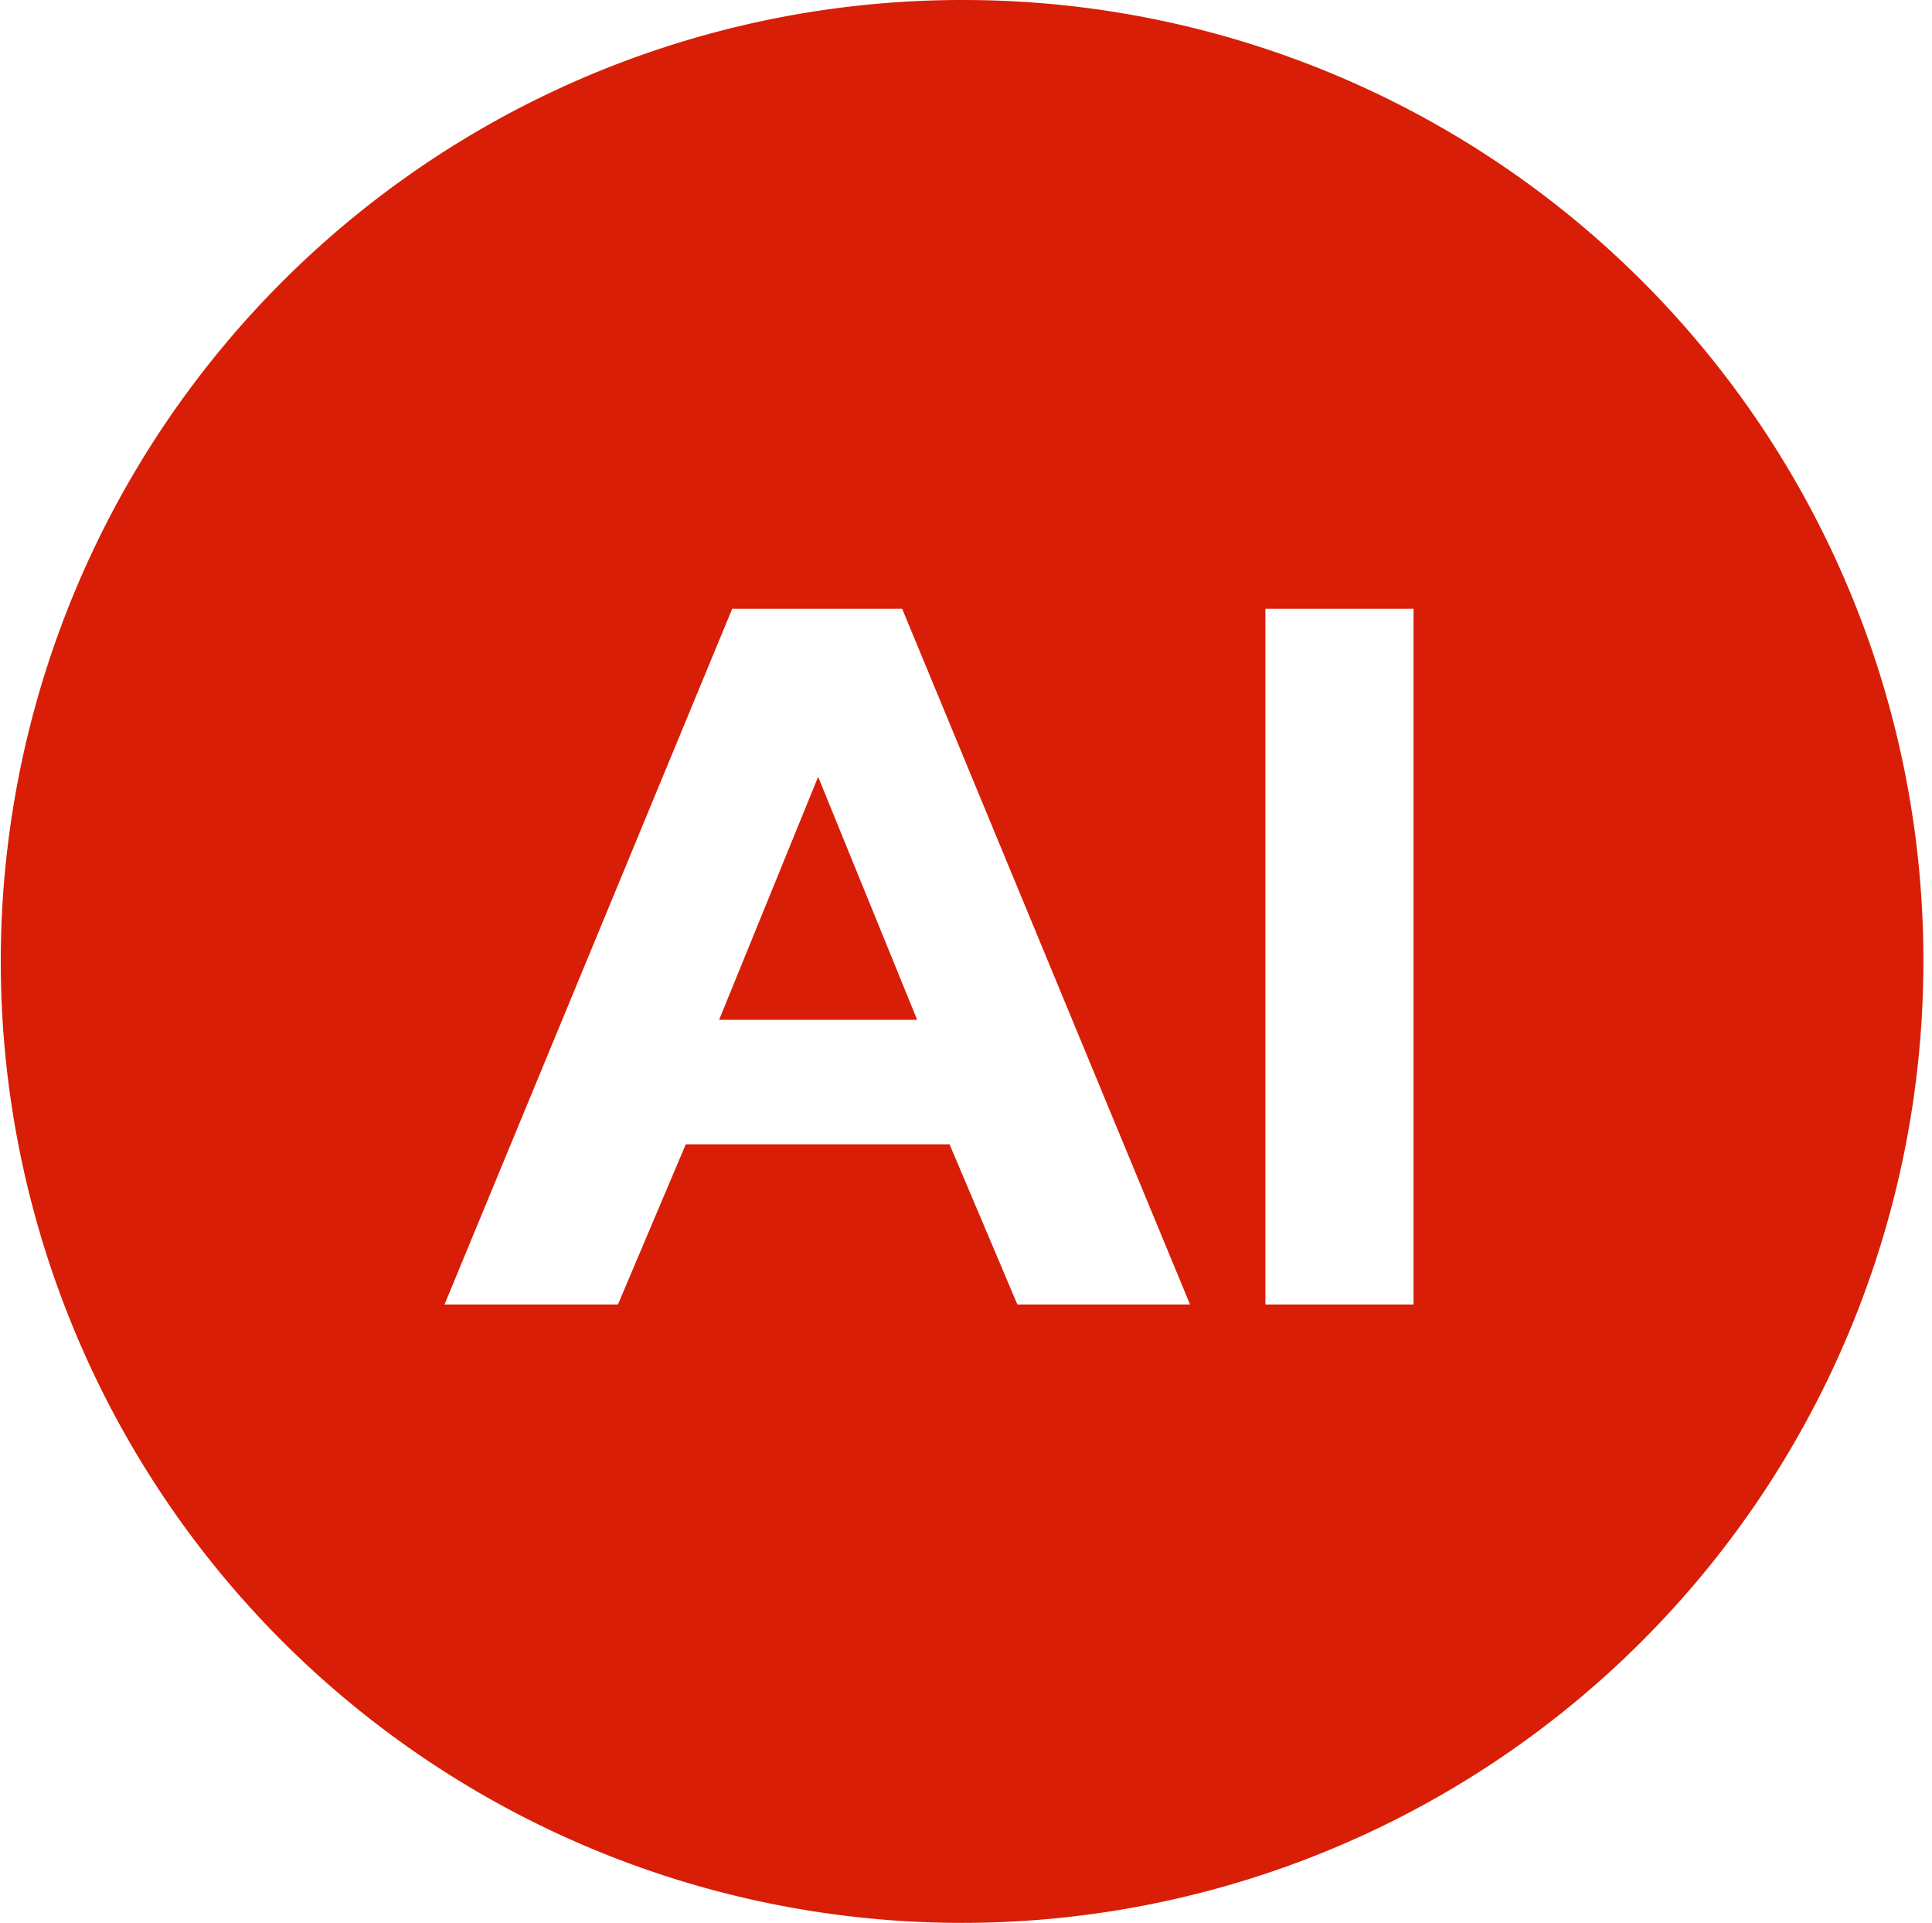 <?xml version="1.0" standalone="no"?><!DOCTYPE svg PUBLIC "-//W3C//DTD SVG 1.1//EN" "http://www.w3.org/Graphics/SVG/1.1/DTD/svg11.dtd"><svg t="1756536642481" class="icon" viewBox="0 0 1029 1024" version="1.1" xmlns="http://www.w3.org/2000/svg" p-id="11097" xmlns:xlink="http://www.w3.org/1999/xlink" width="514.5" height="512"><path d="M513.129 0.001a512 512 0 1 0 511.282 513.129v-0.718A511.282 511.282 0 0 0 513.745 0.001z m28.735 694.674l-36.124-85.282H365.245l-36.124 85.282h-92.363L389.978 324.195h90.516l153.323 370.479z m210.999 0h-78.919v-370.479h78.919z" fill="#d81e06" p-id="11098"></path><path d="M382.999 543.096H488.499l-52.75-129.411z" fill="#d81e06" p-id="11099"></path></svg>